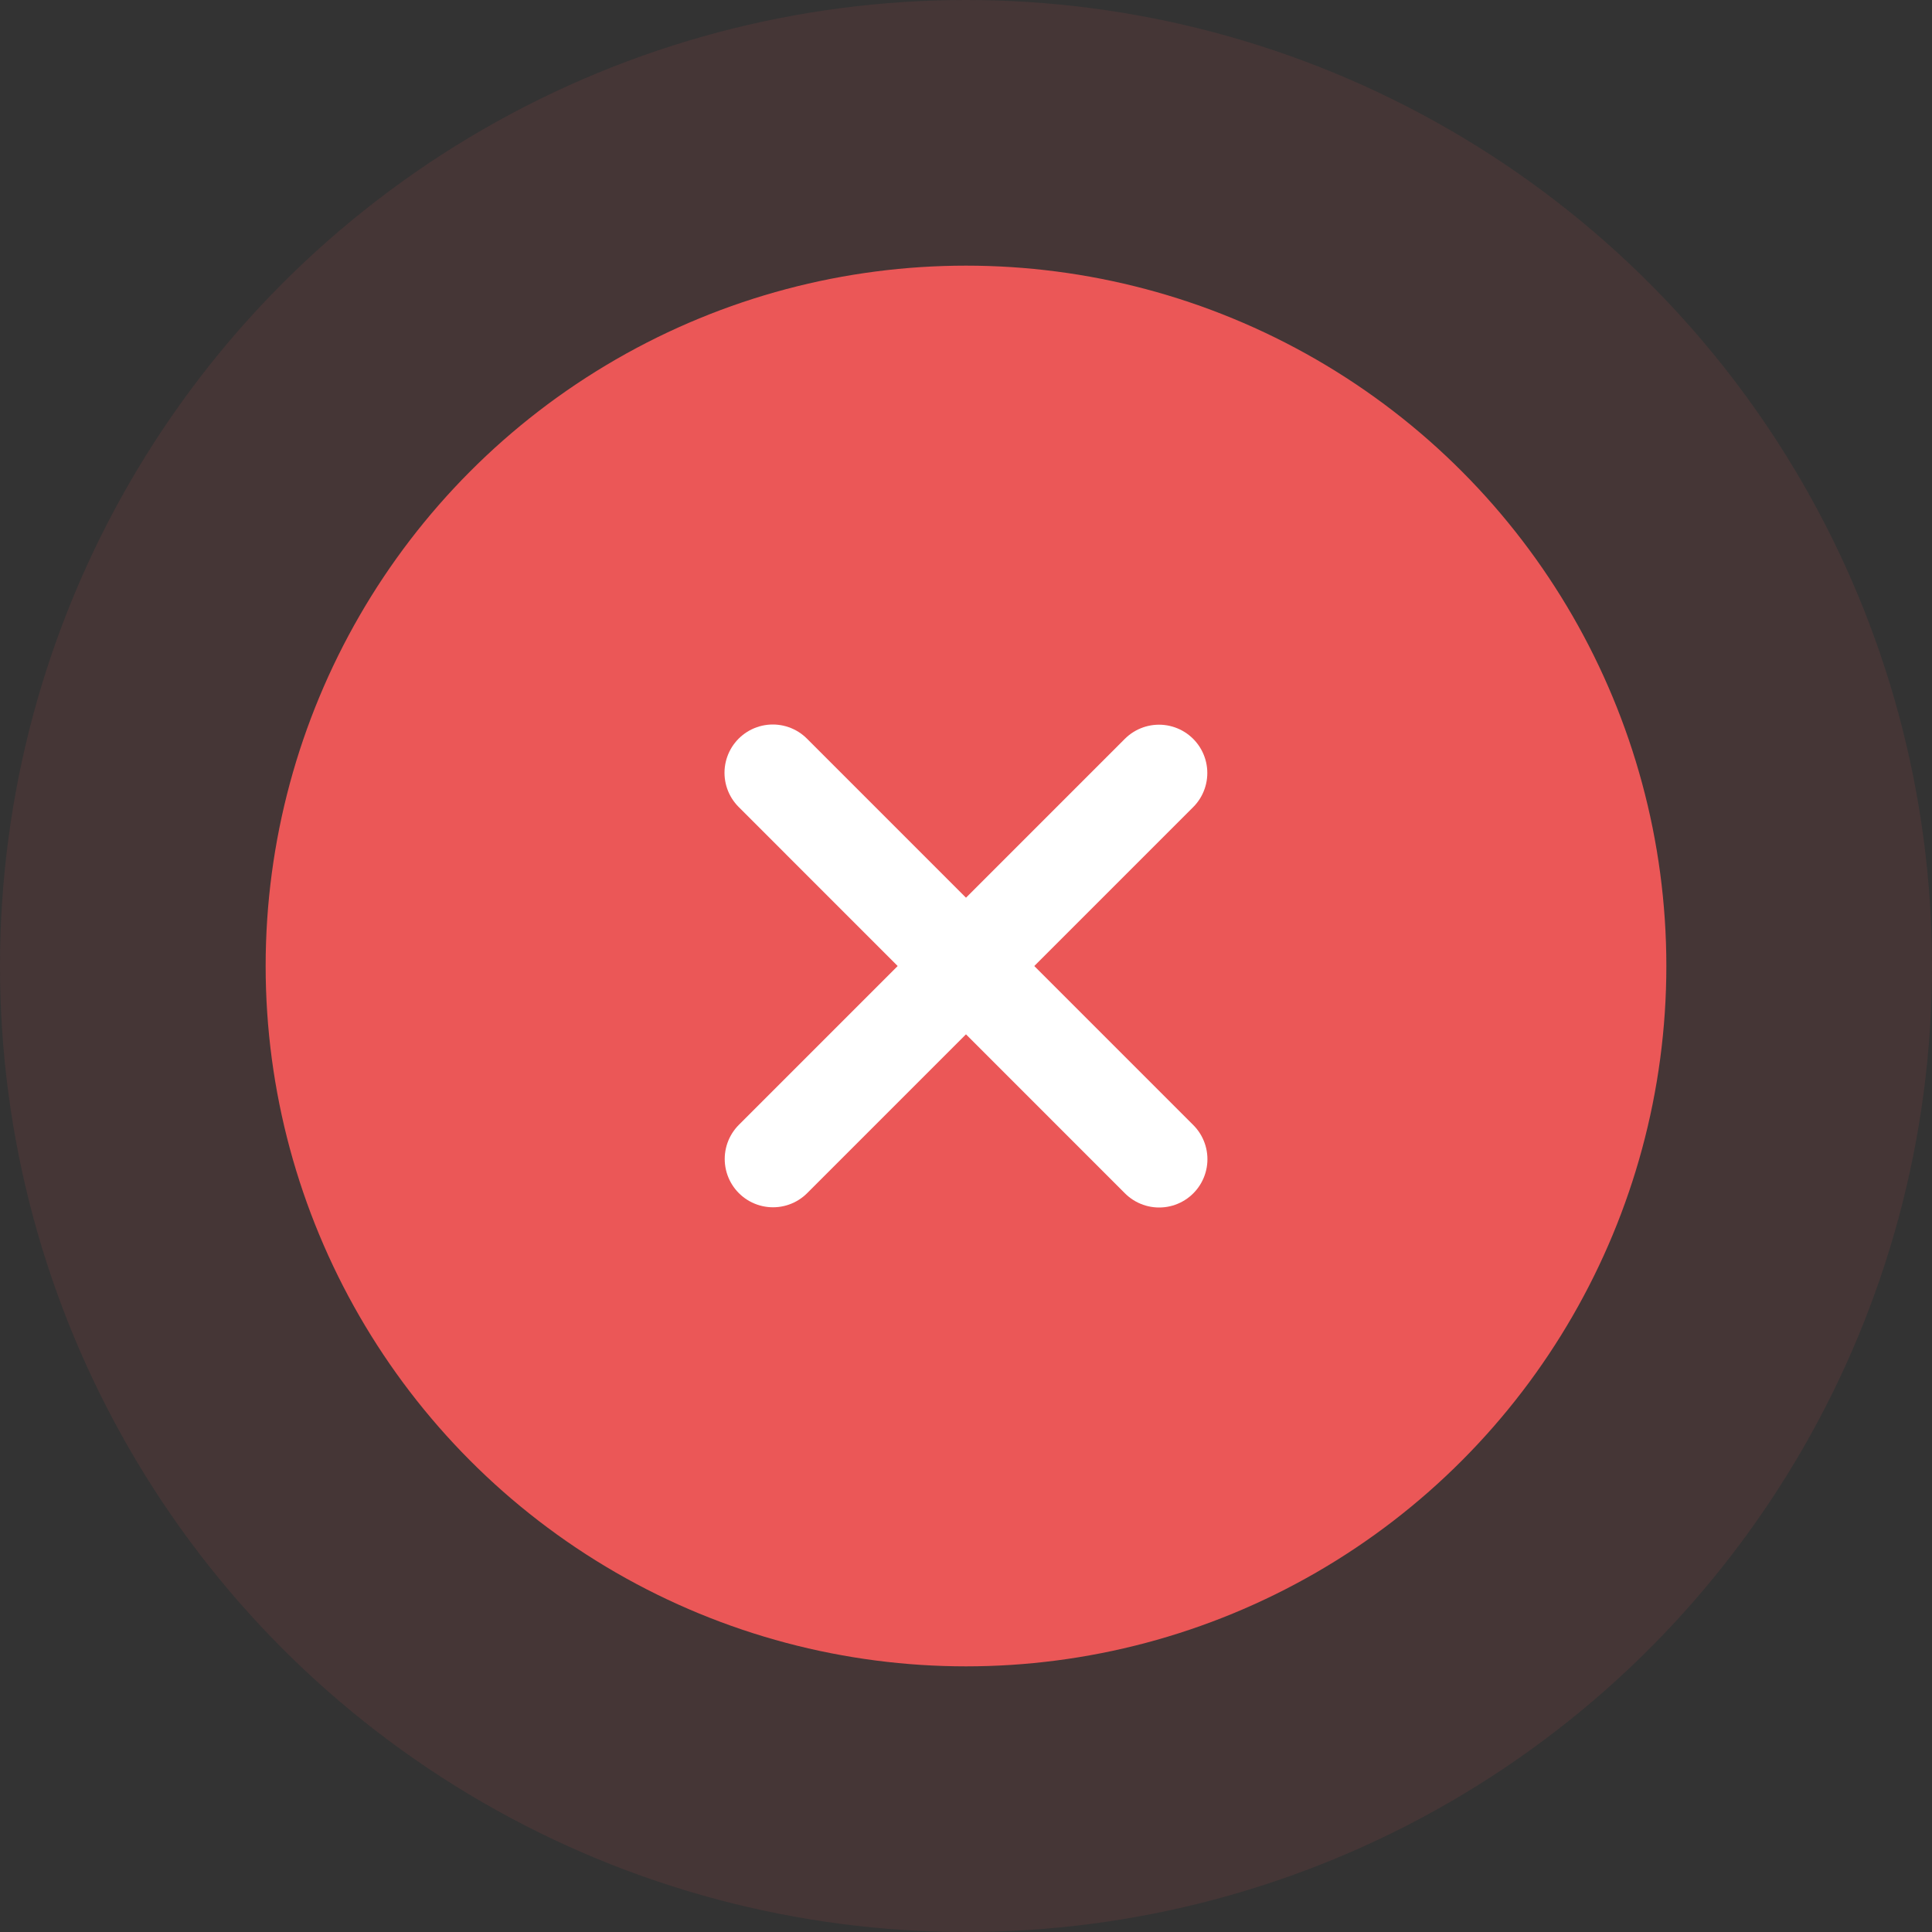 <svg width="80" height="80" viewBox="0 0 80 80" fill="none" xmlns="http://www.w3.org/2000/svg">
<rect x="0" y="0" width="80" height="80" fill="#333333" stroke="none"/>
<circle opacity="0.1" cx="40" cy="40" r="40" fill="#EB5757"/>
<circle cx="40" cy="40" r="29" fill="#EB5757"/>
<path d="M47.992 32.008L32.009 47.991" stroke="white" stroke-width="4" stroke-linecap="round" stroke-linejoin="round"/>
<path d="M47.997 48L39.998 40L32 32" stroke="white" stroke-width="4" stroke-linecap="round" stroke-linejoin="round"/>
</svg>

